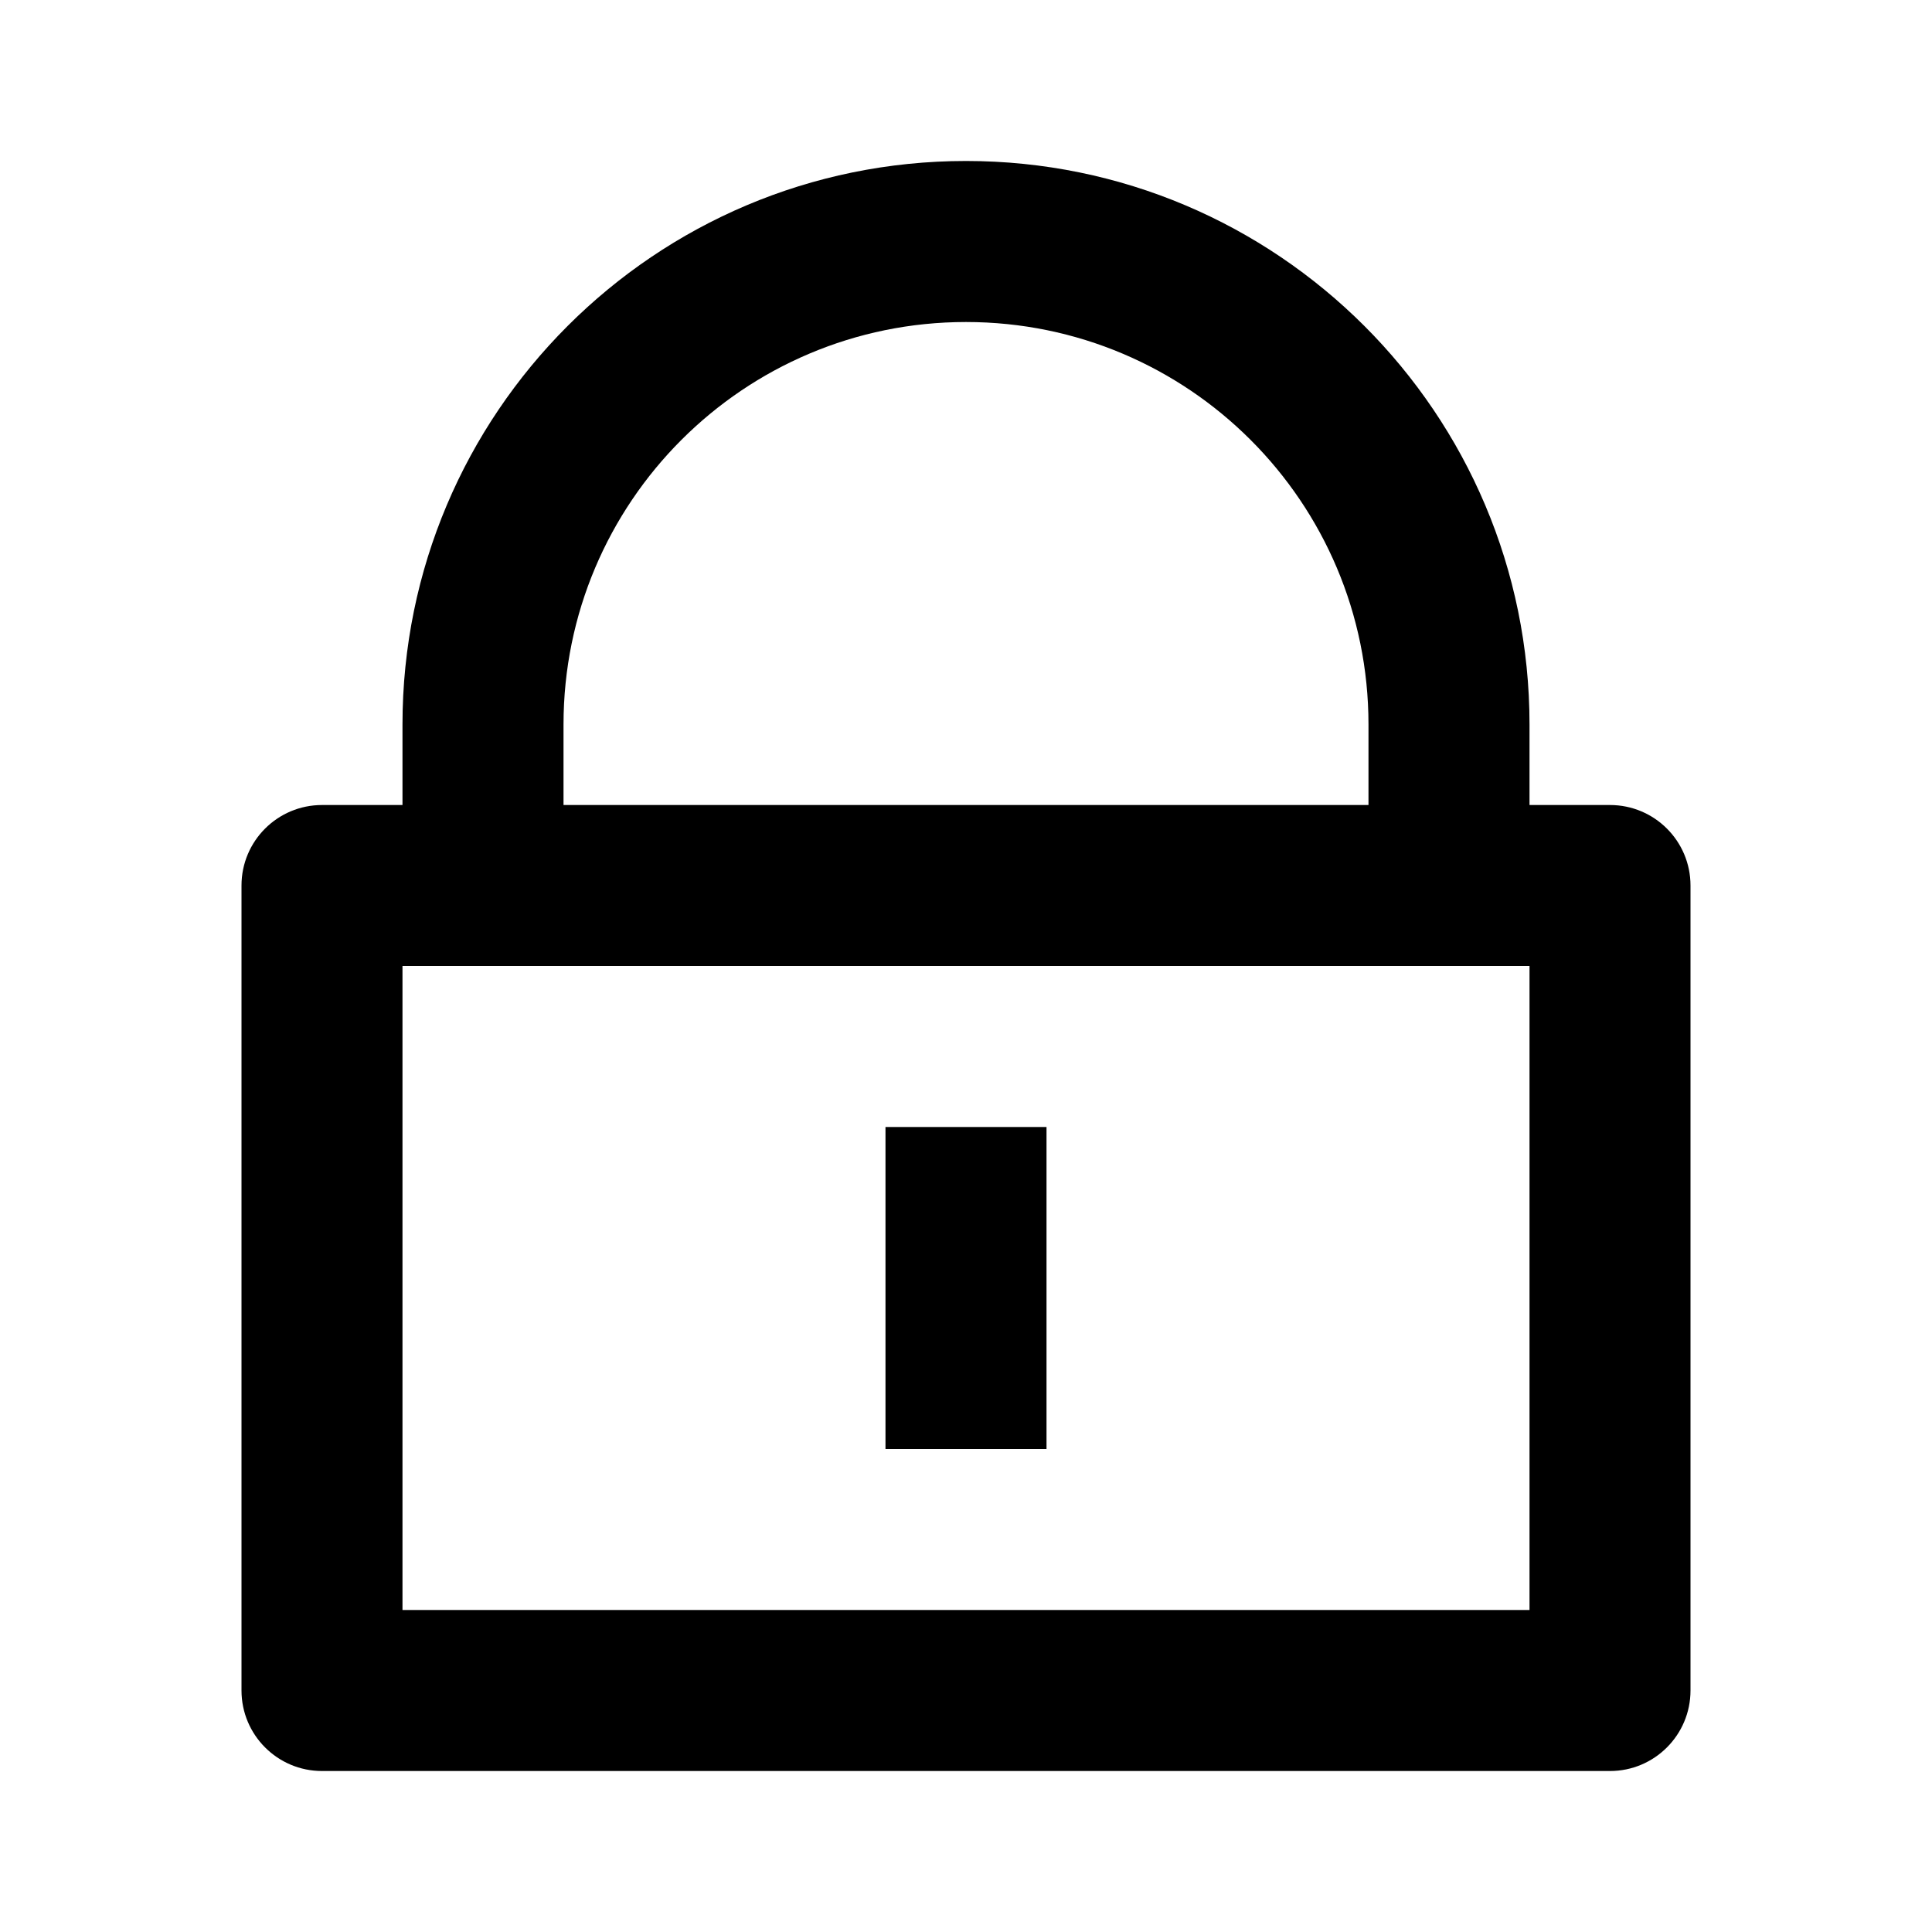 <svg width="40" height="40" viewBox="0 0 40 40" fill="none" xmlns="http://www.w3.org/2000/svg">
<path d="M31.667 16.667H33.333C34.254 16.667 35 17.413 35 18.333V35C35 35.92 34.254 36.667 33.333 36.667H6.667C5.746 36.667 5 35.92 5 35V18.333C5 17.413 5.746 16.667 6.667 16.667H8.333V15C8.333 8.557 13.557 3.333 20 3.333C26.443 3.333 31.667 8.557 31.667 15V16.667ZM8.333 20V33.333H31.667V20H8.333ZM18.333 23.333H21.667V30H18.333V23.333ZM28.333 16.667V15C28.333 10.398 24.602 6.667 20 6.667C15.398 6.667 11.667 10.398 11.667 15V16.667H28.333Z" fill="black"/>
</svg>
